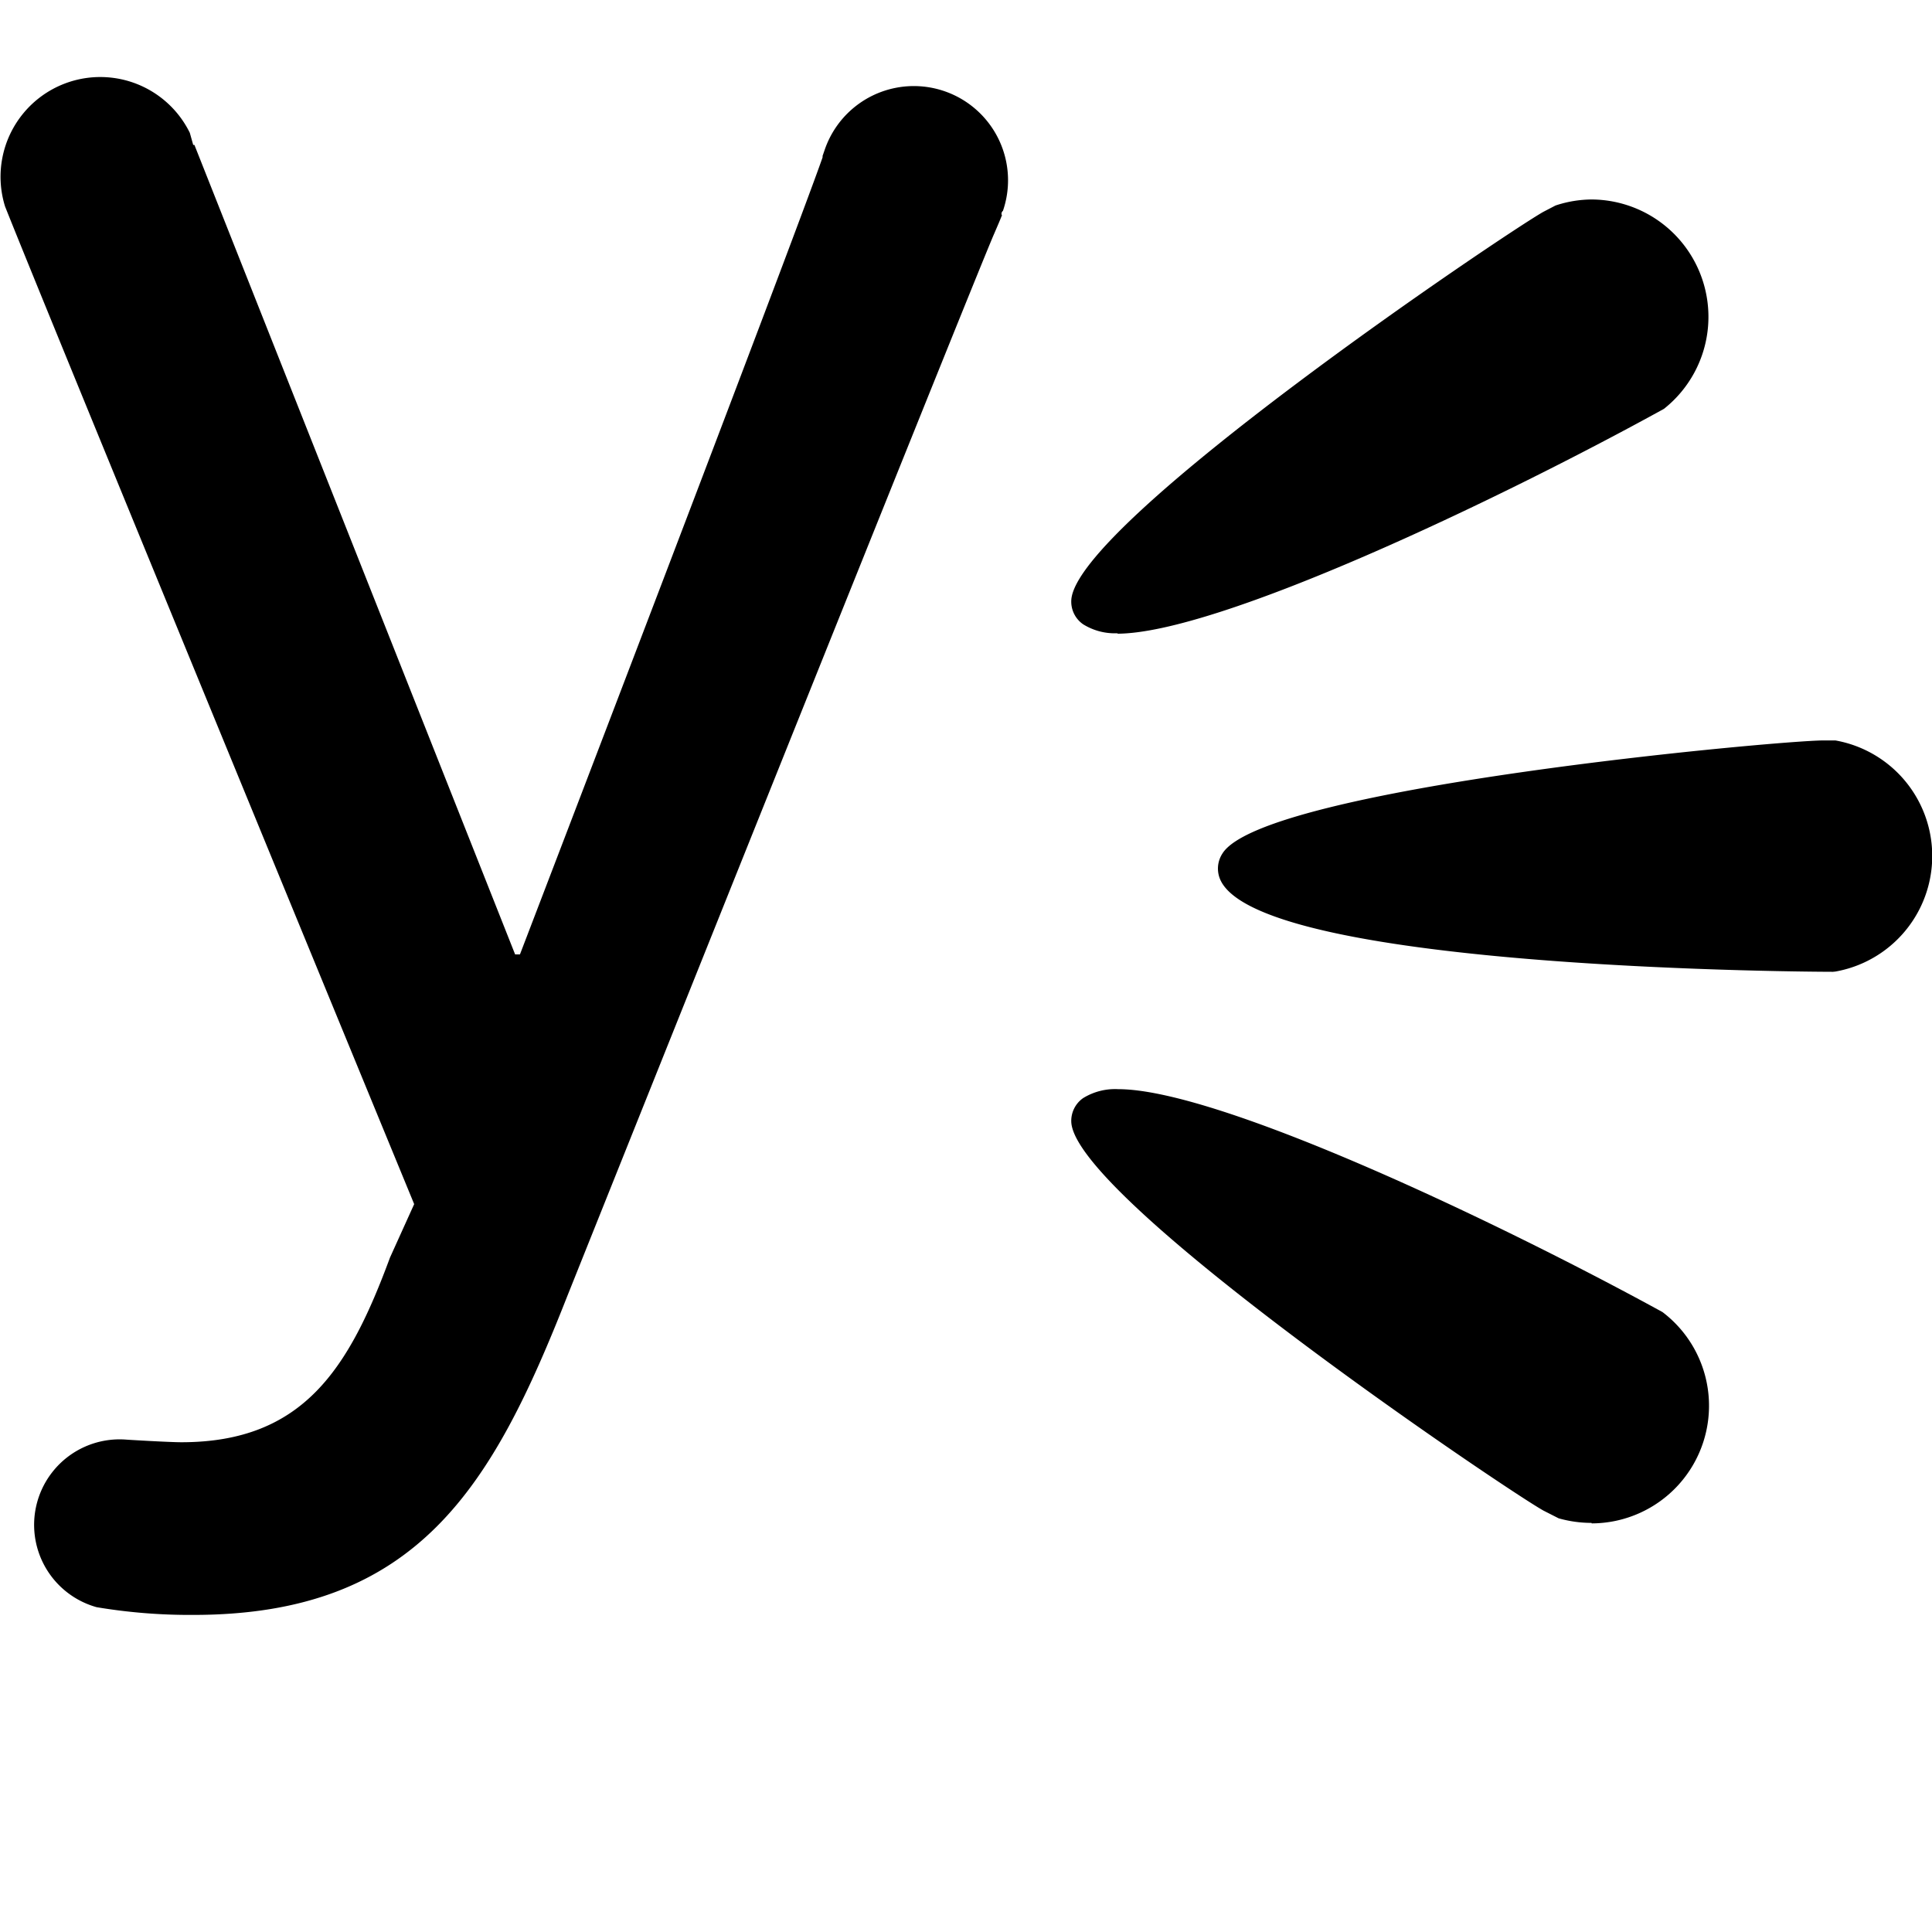 <svg id="Icons" xmlns="http://www.w3.org/2000/svg" viewBox="0 0 80 80"><title>yammer</title><path d="M41.47,8.88c0-.05,0-.1.06-.15a3.9,3.9,0,0,0-7.38-2.53l-.09.26a.2.2,0,0,1,0,.06h0c-1.29,3.68-12.53,33-12.53,33h-.2L8.05,6H8L7.86,5.5A4.13,4.13,0,0,0,.21,8.55c1.63,4.12,16.94,41.31,16.94,41.31l-1,2.21c-1.69,4.57-3.57,7.65-8.64,7.65-.49,0-2.19-.1-2.3-.11A3.54,3.54,0,0,0,4,66.55,23.35,23.35,0,0,0,8,66.87c9.33,0,12.41-5.37,15.49-13.2,0,0,16.91-42.26,17.68-44,.12-.28.23-.53.32-.76Z"/><path d="M65.9,63.06h0a5,5,0,0,1-1.36-.19l-.63-.32c-1.56-.87-19.37-12.89-19.55-16.08a1.15,1.15,0,0,1,.49-1,2.52,2.52,0,0,1,1.45-.37c4.18,0,15.77,5.52,22.54,9.23a4.87,4.87,0,0,1-2.93,8.75"/><path d="M46.3,26.22h0a2.48,2.48,0,0,1-1.45-.37,1.14,1.14,0,0,1-.49-1c.17-3.2,18-15.21,19.55-16.08l.5-.26a4.82,4.82,0,0,1,1.49-.25,4.86,4.86,0,0,1,3,8.67c-6.88,3.79-18.47,9.31-22.65,9.31"/><path d="M75.9,40.24h-.06c-.24,0-23.46-.05-25.29-3.77a1.14,1.14,0,0,1,.07-1.13c1.71-2.74,23.08-4.68,24.88-4.68H76A4.86,4.86,0,0,1,76,40.23Z"/></svg>